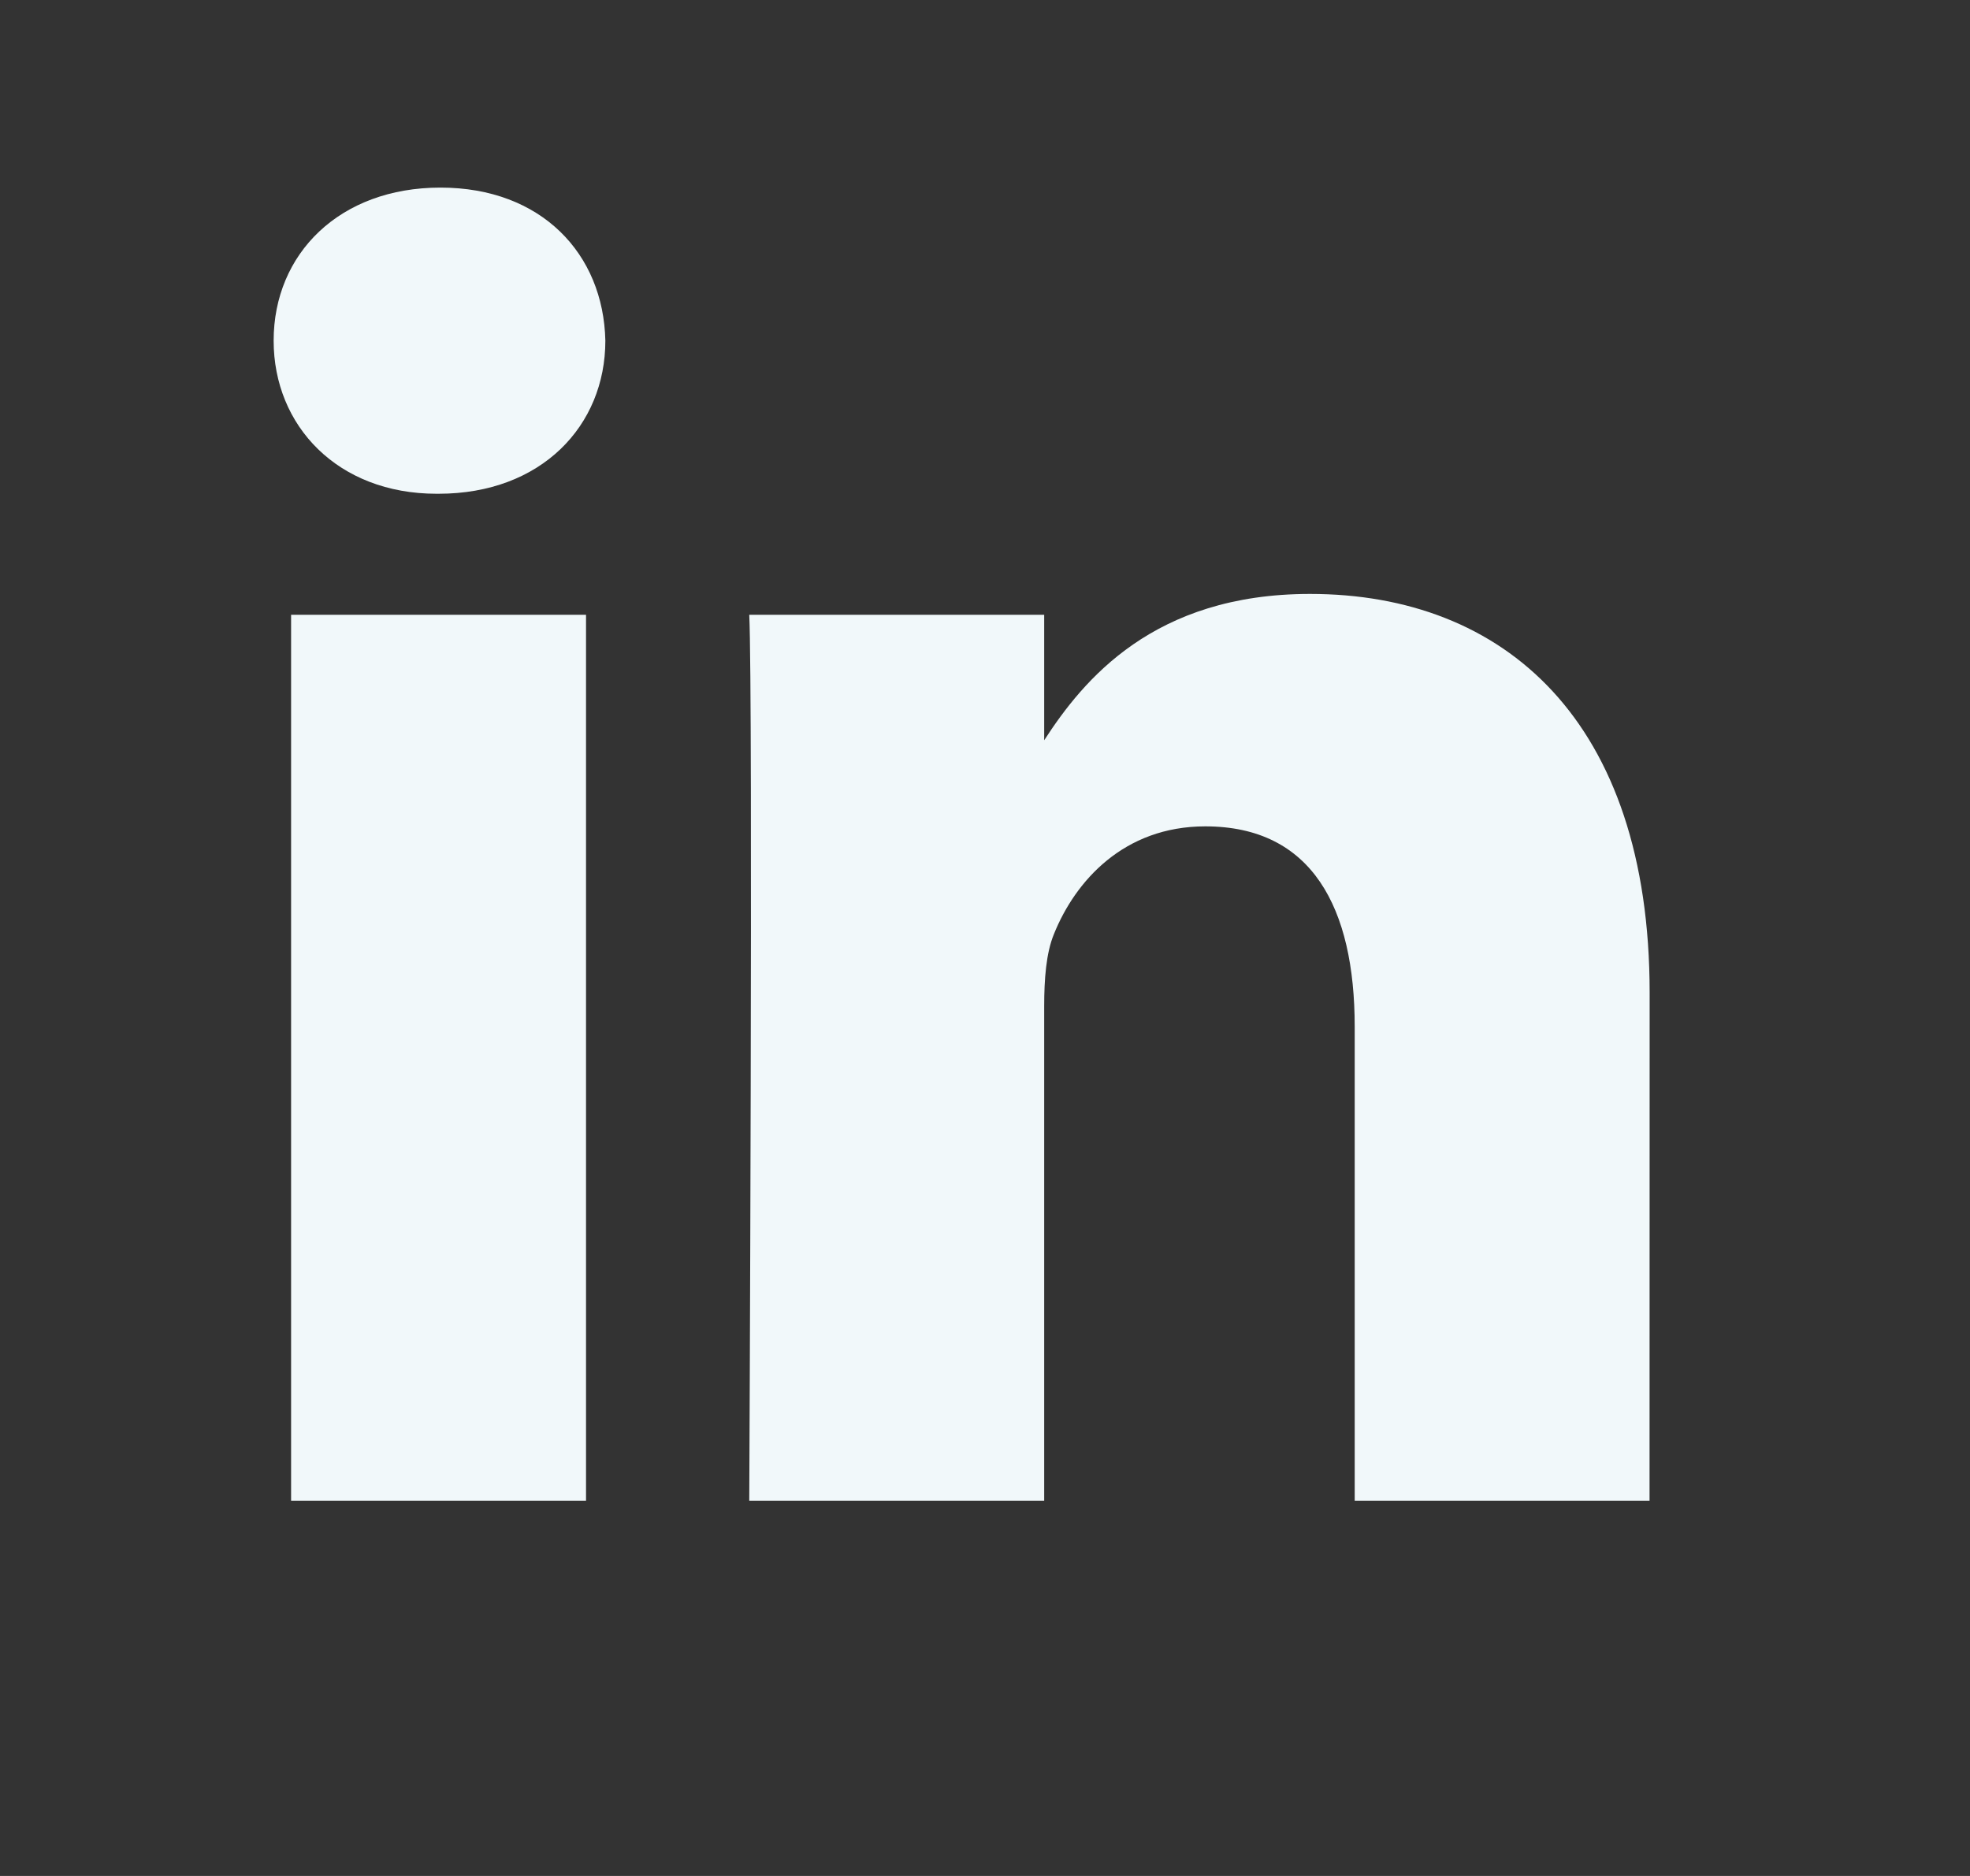 <svg width="21" height="20" viewBox="0 0 21 20" fill="none" xmlns="http://www.w3.org/2000/svg">
<rect x="0" y="0" width="21" height="20" fill="#333333" stroke="none"/>
<path fill-rule="evenodd" clip-rule="evenodd" d="M6.453 3.632C6.453 4.539 5.771 5.264 4.675 5.264H4.654C3.599 5.264 2.917 4.539 2.917 3.632C2.917 2.705 3.62 2 4.695 2C5.771 2 6.433 2.705 6.453 3.632ZM6.247 6.554V16H3.103V6.554H6.247ZM17.584 16L17.585 10.584C17.585 7.682 16.034 6.332 13.965 6.332C12.296 6.332 11.548 7.249 11.131 7.892V6.554H7.987C8.028 7.44 7.987 16 7.987 16H11.131V10.725C11.131 10.442 11.151 10.161 11.235 9.958C11.462 9.394 11.979 8.81 12.848 8.81C13.986 8.81 14.441 9.677 14.441 10.946V16H17.584Z" fill="#F1F8FA"/>
</svg>
